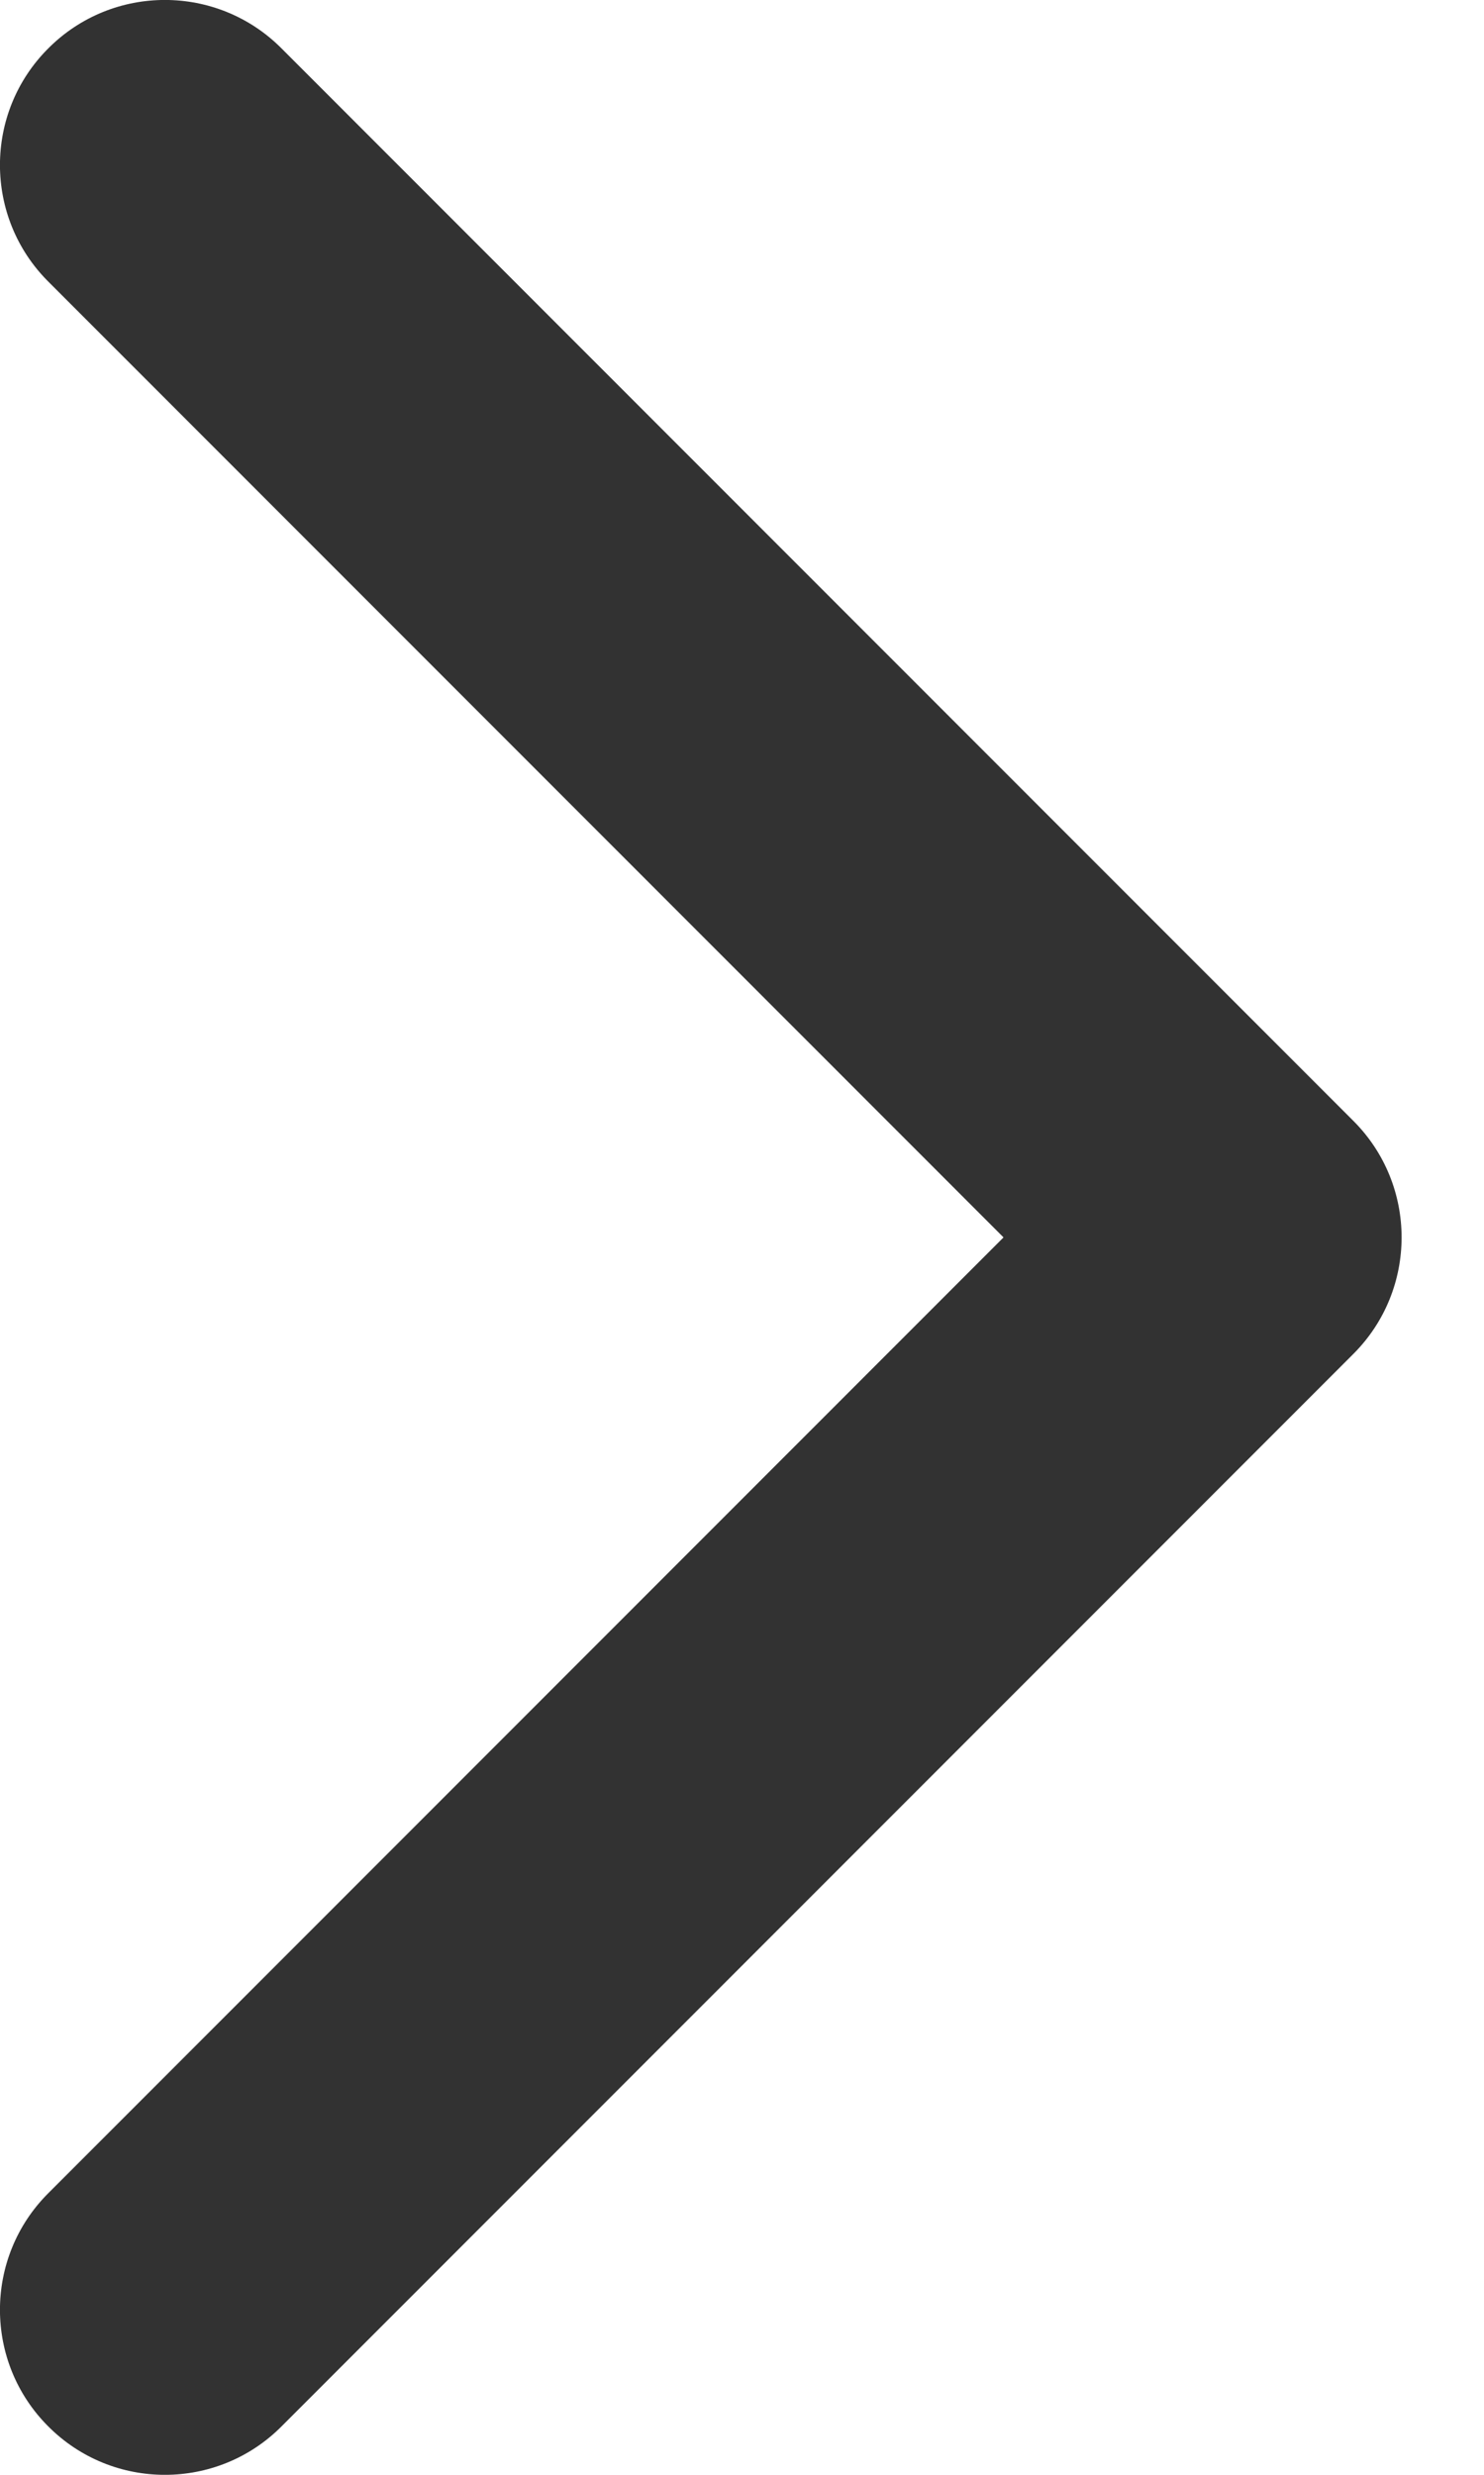 <svg width="9" height="15" viewBox="0 0 9 15" fill="none" xmlns="http://www.w3.org/2000/svg">
<path d="M6.086 7.5L0.293 13.293C-0.098 13.683 -0.098 14.317 0.293 14.707C0.683 15.098 1.317 15.098 1.707 14.707L8.207 8.207C8.598 7.817 8.598 7.183 8.207 6.793L1.707 0.293C1.317 -0.098 0.683 -0.098 0.293 0.293C-0.098 0.683 -0.098 1.317 0.293 1.707L6.086 7.5Z" fill="#323232"/>
</svg>
